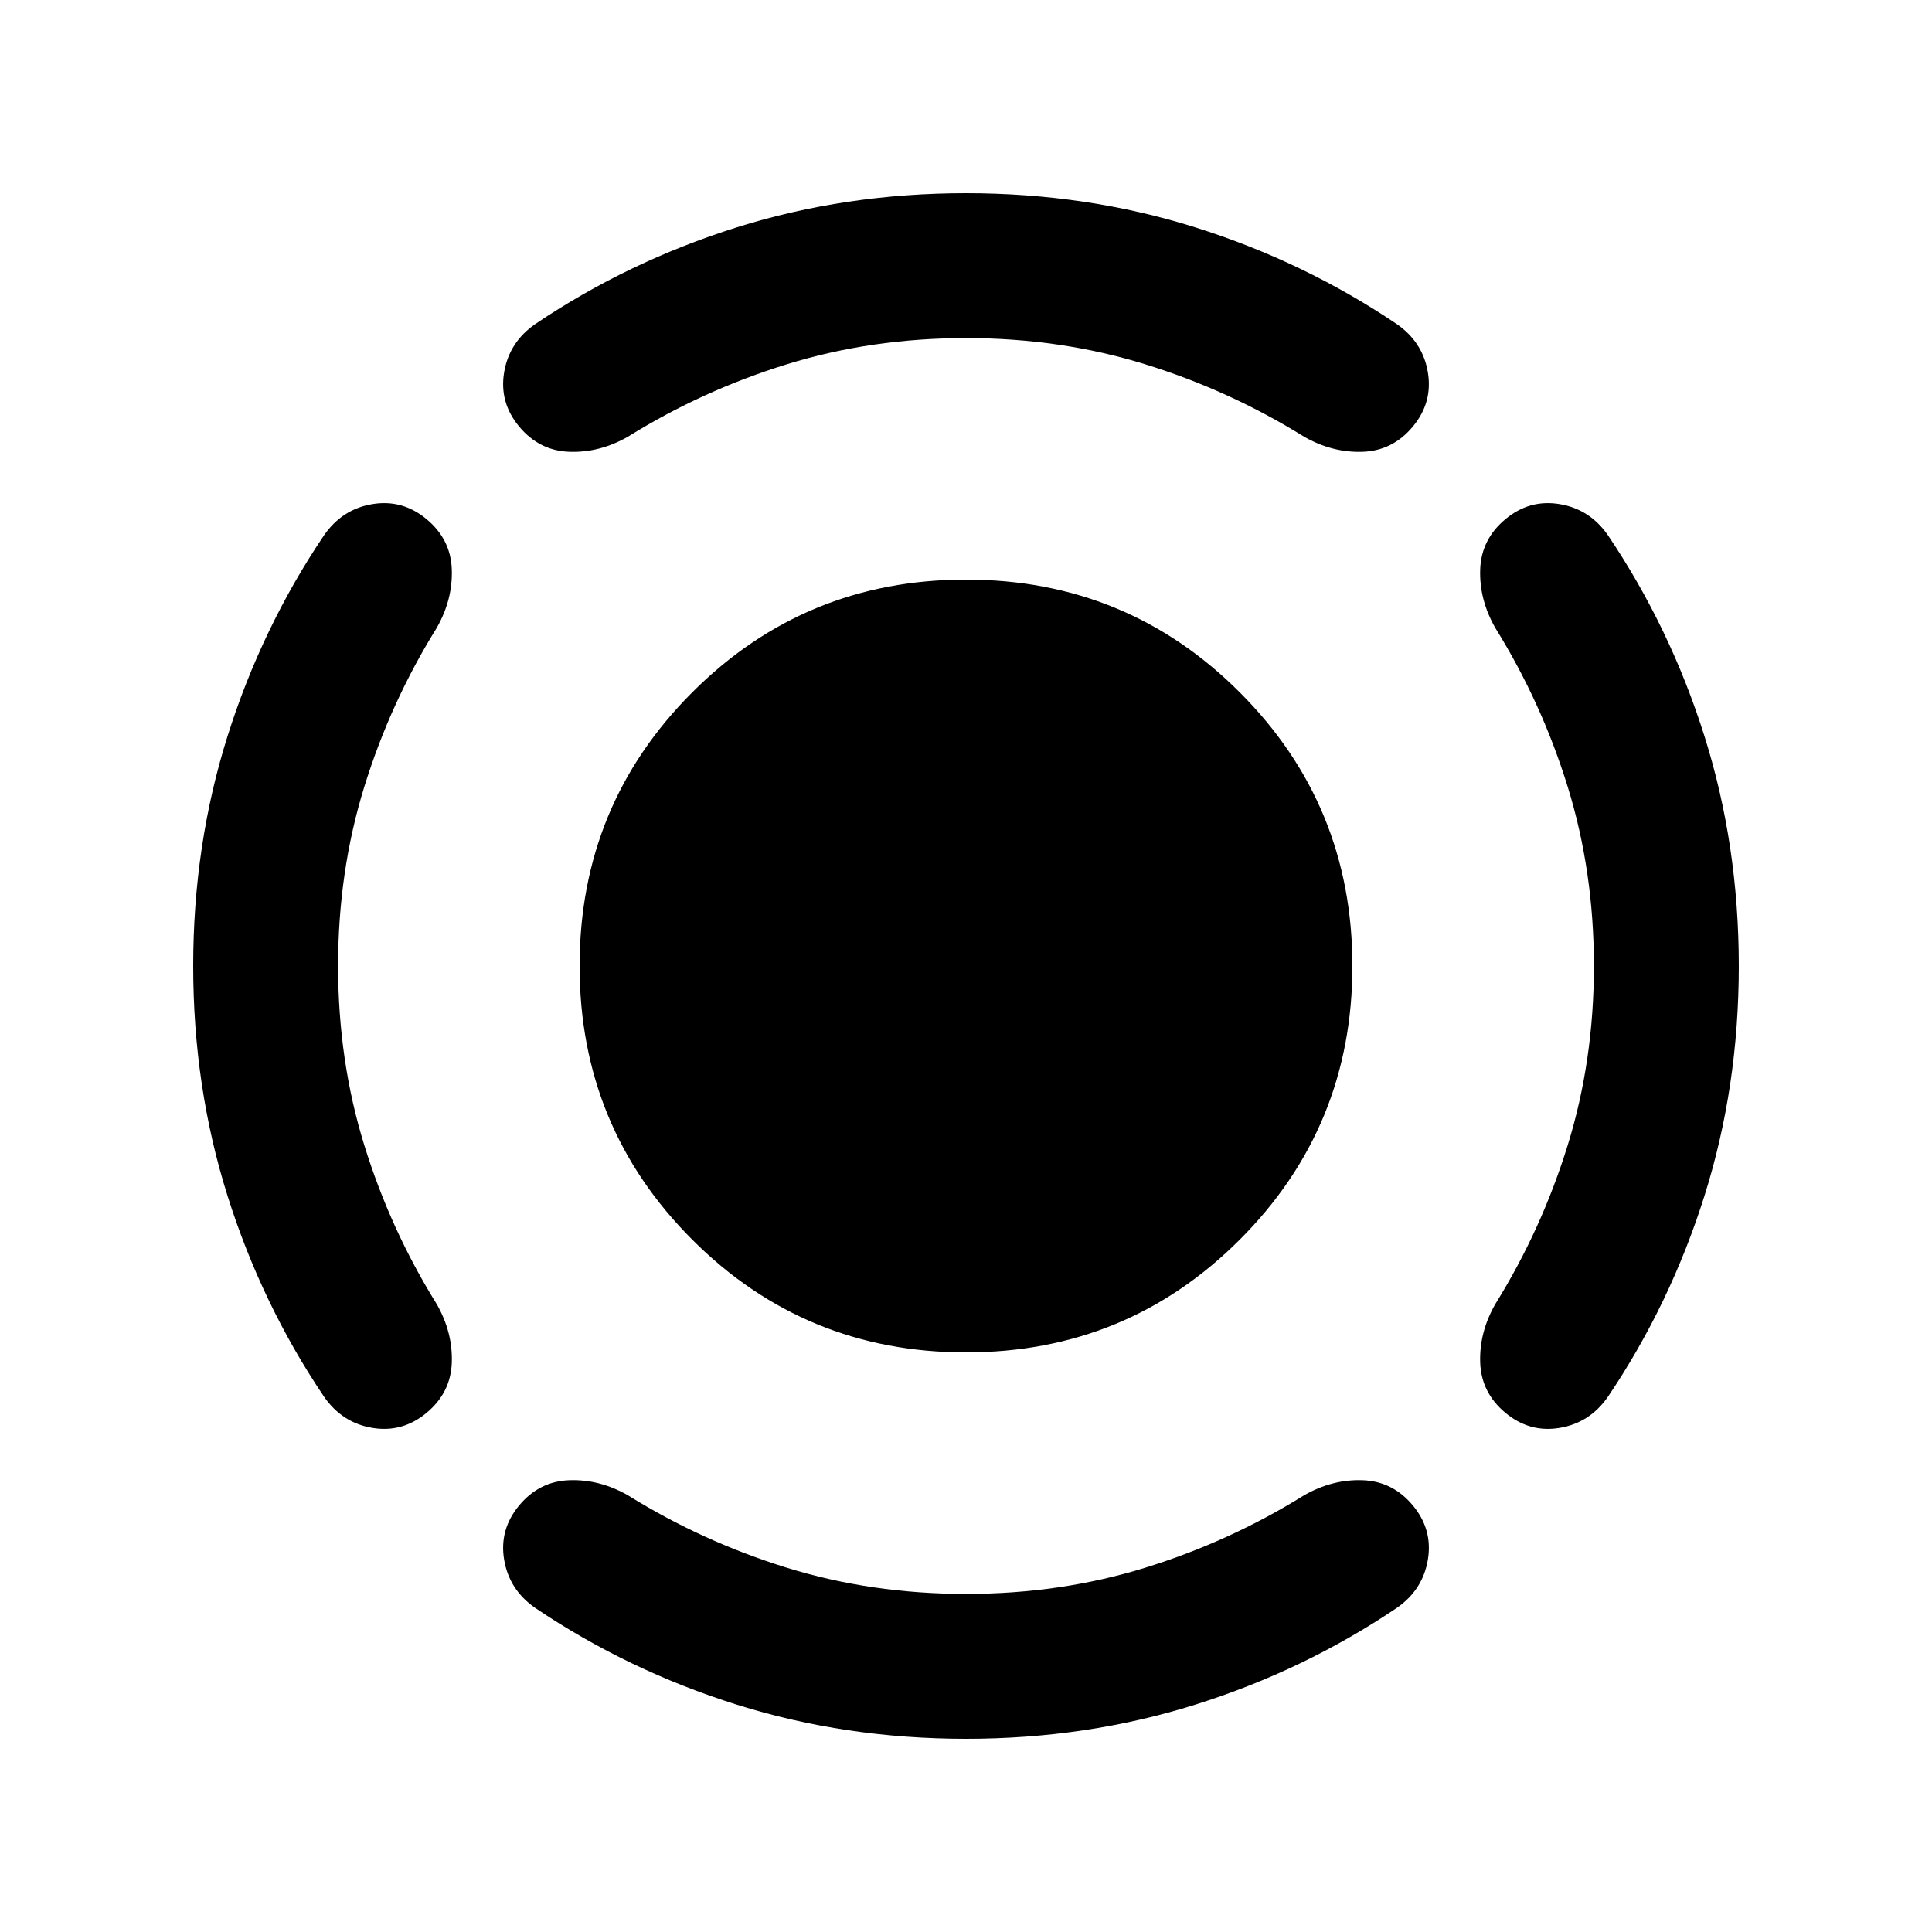 <svg xmlns="http://www.w3.org/2000/svg" height="20" viewBox="0 96 960 960" width="20"><path d="M480 768q-80 0-136-56t-56-136q0-80 56-136t136-56q80 0 136 56t56 136q0 80-56 136t-136 56Zm312-192q0-47-13-89t-36-79q-8-14-7.5-29t12.5-25q12-10 27-7.5t24 15.5q31 46 48 100t17 114q0 60-17 114t-48 100q-9 13-24 15.5t-27-7.5q-12-10-12.5-25t7.5-29q23-37 36-79t13-89ZM480 264q-47 0-89 13t-79 36q-14 8-29 7.5T258 308q-10-12-7.5-27t15.5-24q46-31 100-48t114-17q60 0 114 17t100 48q13 9 15.5 24t-7.5 27q-10 12-25 12.5t-29-7.5q-37-23-79-36t-89-13ZM168 576q0 47 13 89t36 79q8 14 7.5 29T212 798q-12 10-27 7.5T161 790q-31-46-48-100T96 576q0-60 17-114t48-100q9-13 24-15.5t27 7.5q12 10 12.5 25t-7.5 29q-23 37-36 79t-13 89Zm312 312q47 0 89-13t79-36q14-8 29-7.5t25 12.5q10 12 7.5 27T694 895q-46 31-100 48t-114 17q-60 0-114-17t-100-48q-13-9-15.5-24t7.5-27q10-12 25-12.5t29 7.5q37 23 79 36t89 13Z"/></svg>